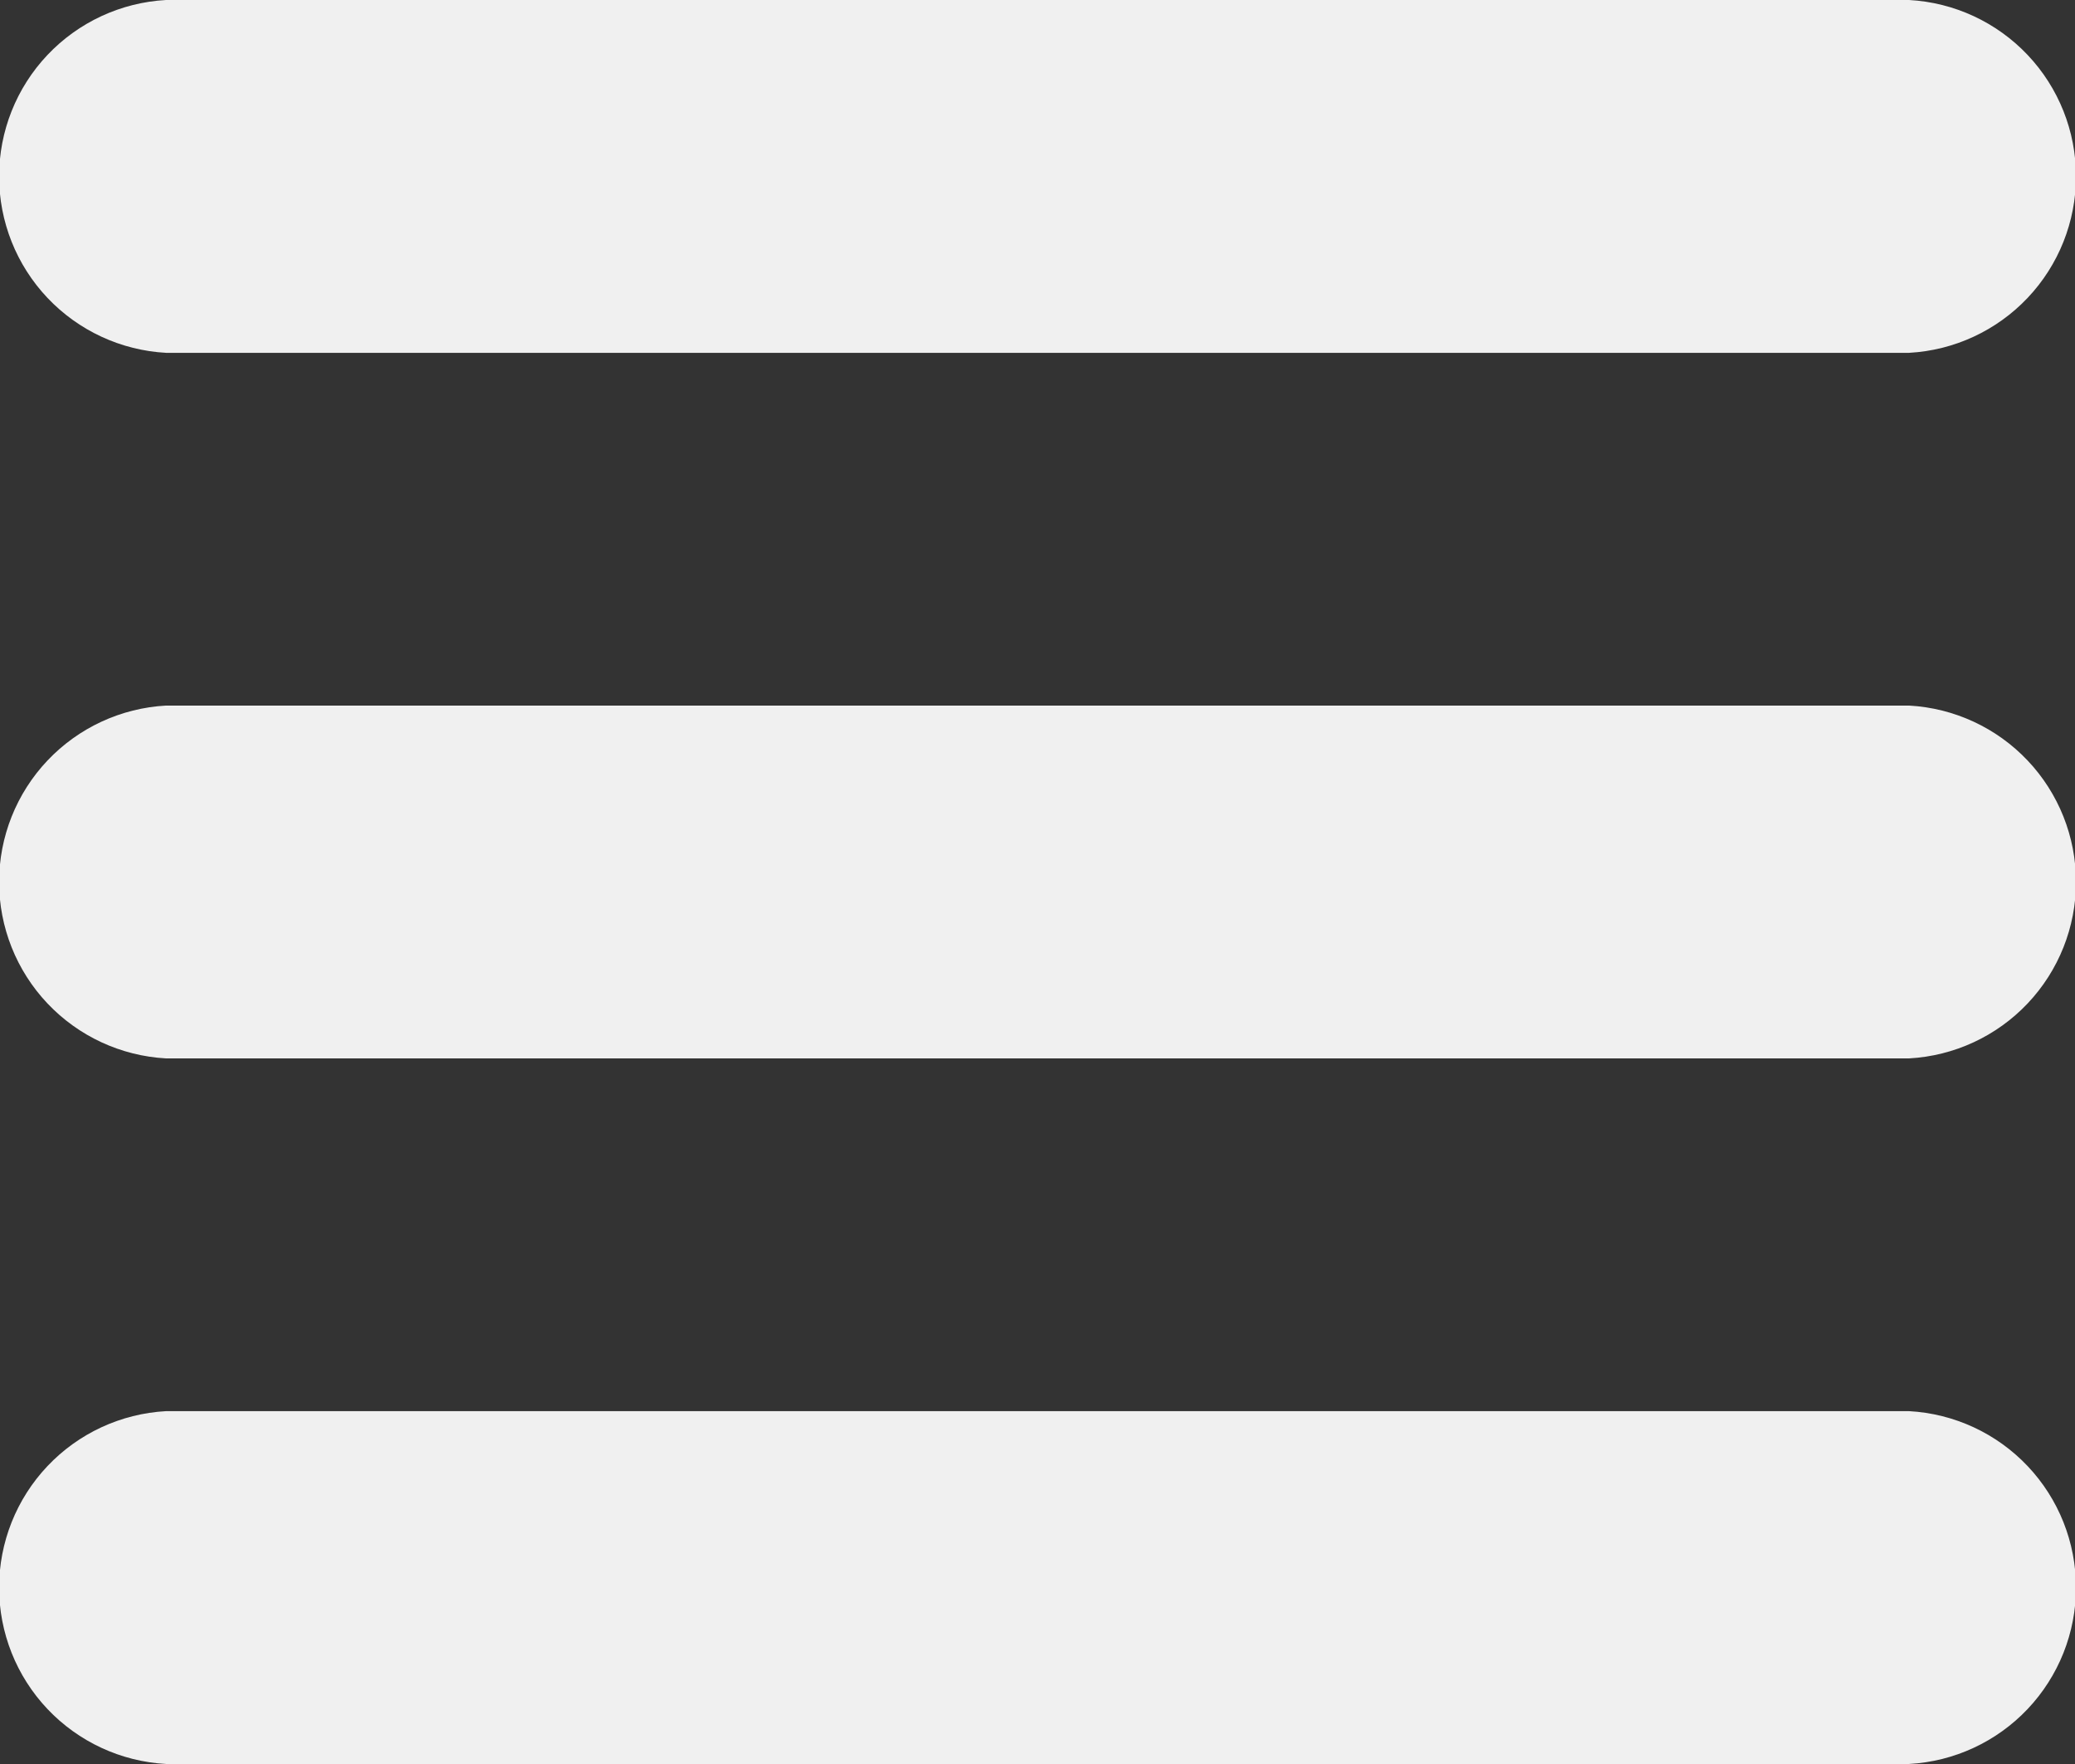 <svg xmlns="http://www.w3.org/2000/svg" xmlns:xlink="http://www.w3.org/1999/xlink" width="23.245" height="19.758" viewBox="0 0 23.245 19.758">
  <rect x="0" y="0" width="23.245" height="19.758" fill="#333333" stroke="none"/>
  <defs>
    <clipPath id="clip-path">
      <path id="path" d="M676.386,322.8H656.86a1.979,1.979,0,0,0,0,3.952h19.526a1.979,1.979,0,0,0,0-3.952Z" transform="translate(-655 -322.8)" fill="#f0f0f0"/>
    </clipPath>
    <clipPath id="clip-path-2">
      <path id="path-2" data-name="path" d="M676.386,316H656.86a1.979,1.979,0,0,0,0,3.952h19.526a1.979,1.979,0,0,0,0-3.952Z" transform="translate(-655 -316)" fill="#f0f0f0"/>
    </clipPath>
    <clipPath id="clip-path-3">
      <path id="path-3" data-name="path" d="M676.386,329.6H656.86a1.979,1.979,0,0,0,0,3.952h19.526a1.979,1.979,0,0,0,0-3.952Z" transform="translate(-655 -329.6)" fill="#f0f0f0"/>
    </clipPath>
  </defs>
  <g id="Group_167" data-name="Group 167" transform="translate(-12494.541 1470.99)">
    <g id="group" transform="translate(12494.541 -1463.087)">
      <g id="group-2" data-name="group" clip-path="url(#clip-path)">
        <rect id="rectangle" width="34.868" height="15.574" transform="translate(-5.811 -5.811)" fill="#f0f0f0"/>
      </g>
    </g>
    <g id="group-3" data-name="group" transform="translate(12494.541 -1470.99)">
      <g id="group-4" data-name="group" clip-path="url(#clip-path-2)">
        <rect id="rectangle-2" data-name="rectangle" width="34.868" height="15.574" transform="translate(-5.811 -5.811)" fill="#f0f0f0"/>
      </g>
    </g>
    <g id="group-5" data-name="group" transform="translate(12494.541 -1455.184)">
      <g id="group-6" data-name="group" clip-path="url(#clip-path-3)">
        <rect id="rectangle-3" data-name="rectangle" width="34.868" height="15.574" transform="translate(-5.811 -5.811)" fill="#f0f0f0"/>
      </g>
    </g>
  </g>
</svg>
